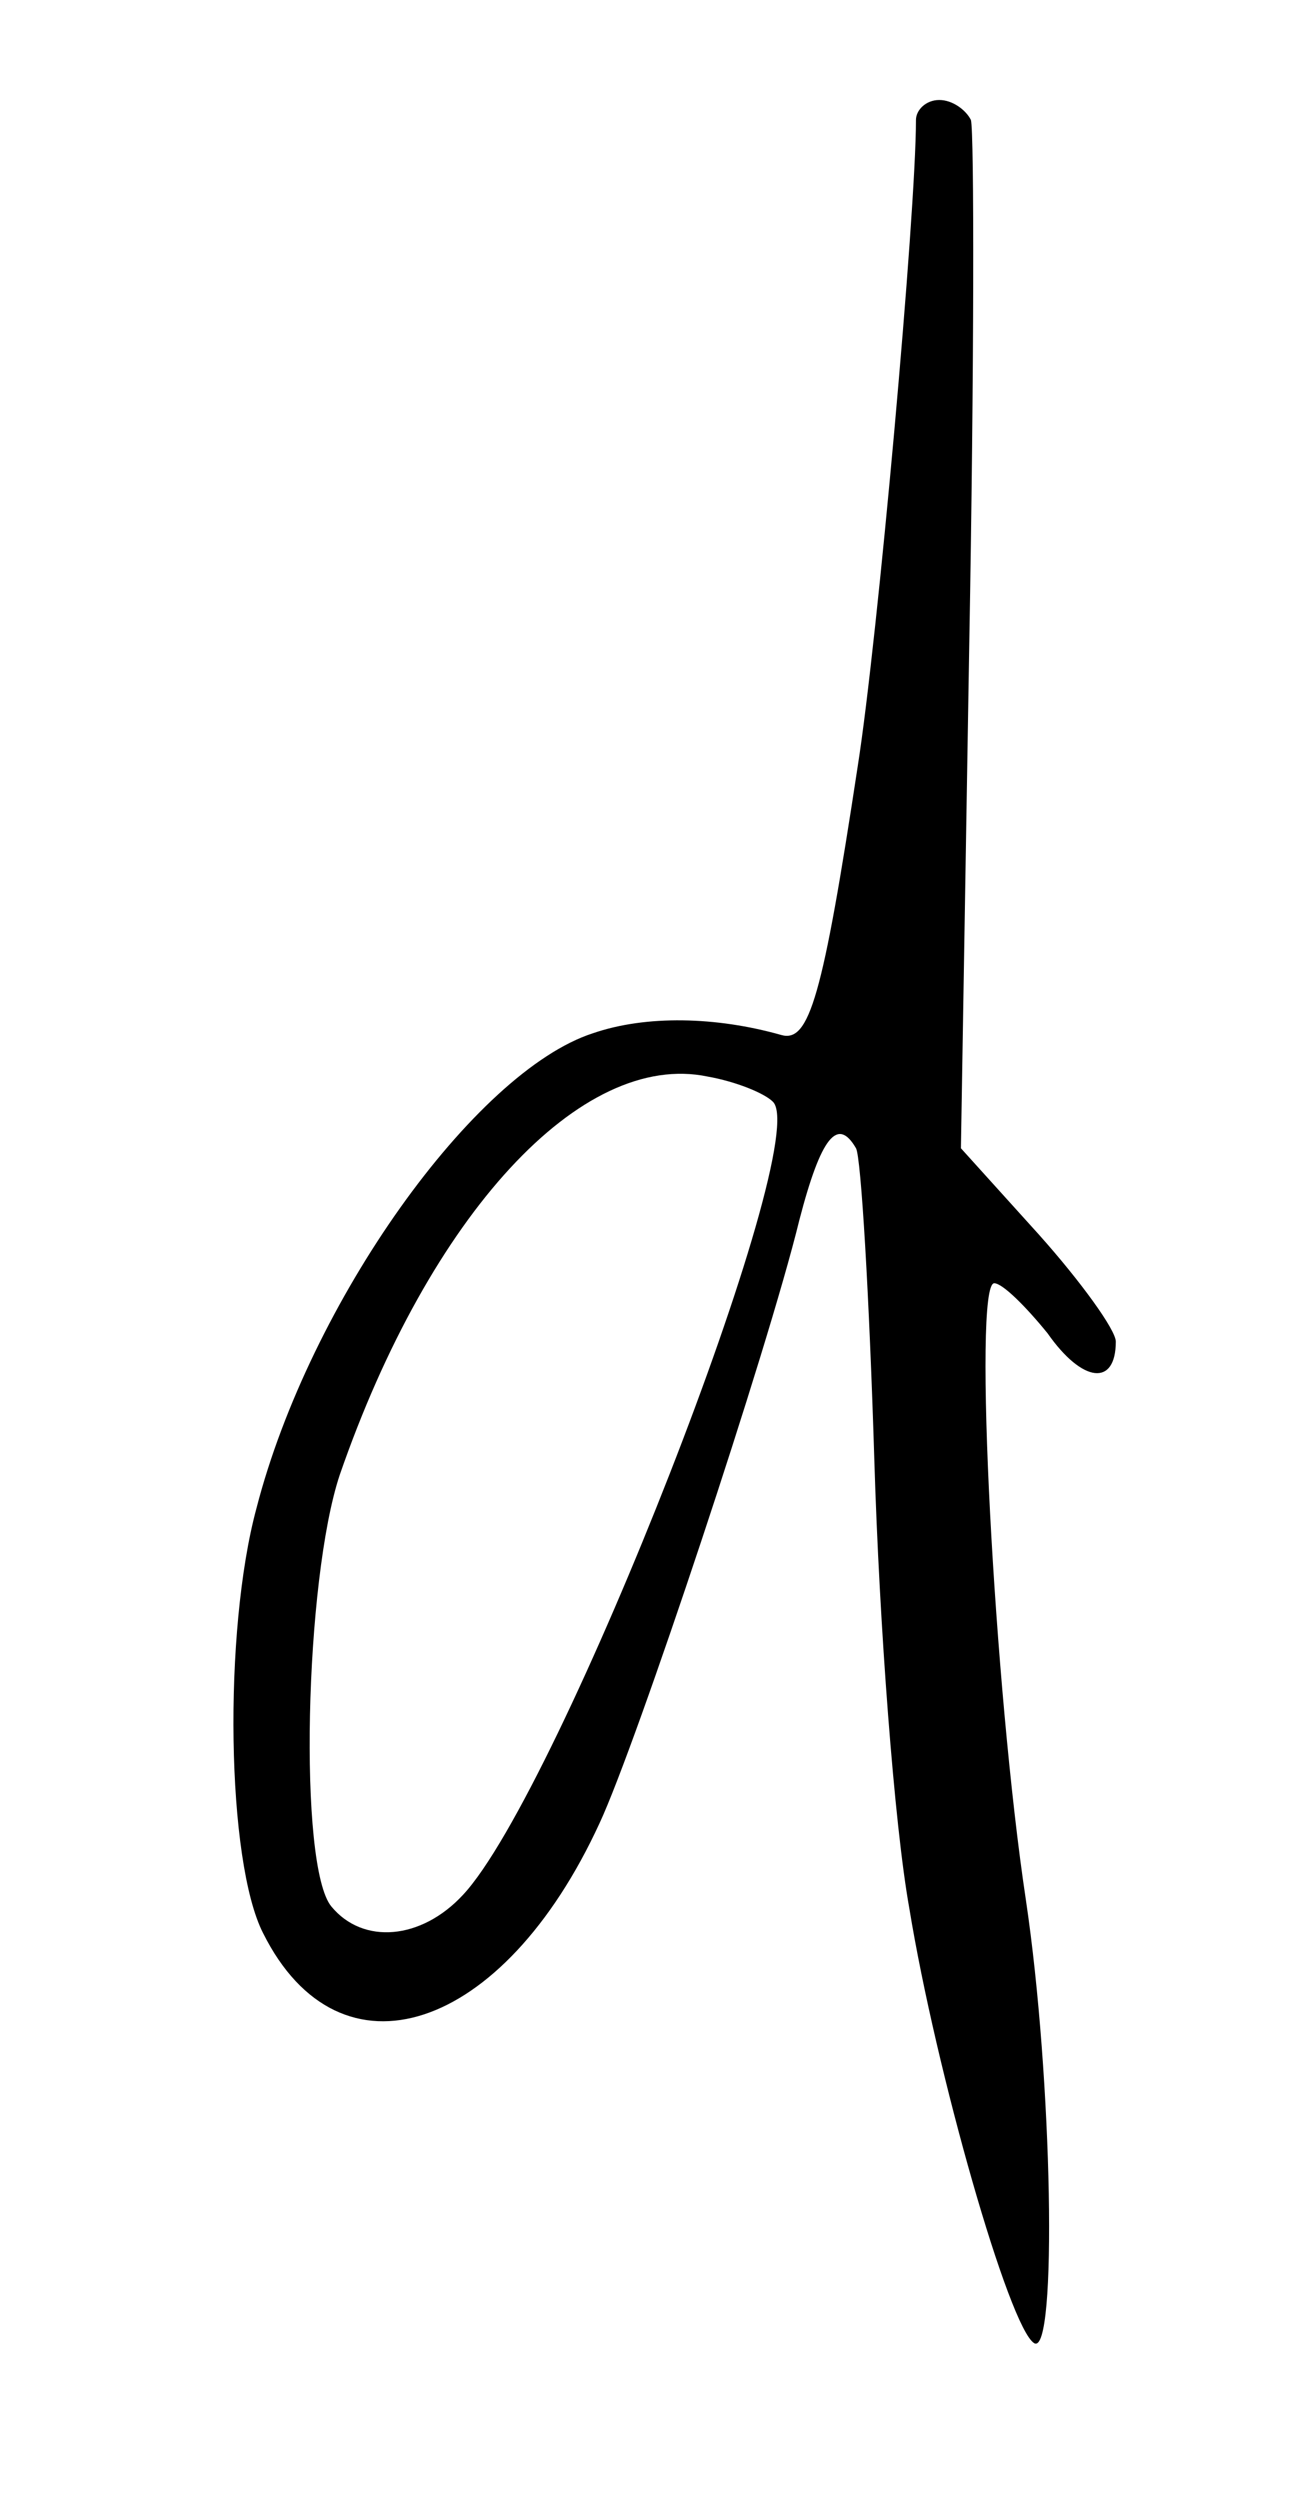 <svg id="d" version="1" xmlns="http://www.w3.org/2000/svg" width="104" height="200" viewBox="0 0 78 150"><path d="M55 7.2c0 5.6-2.3 31.2-3.5 38.8-2.1 13.8-2.9 16.6-4.6 16.1-3.9-1.1-8.1-1.2-11.3-.1-7.1 2.3-17 16.1-20.2 28.5-2 7.4-1.8 21.2.4 25.5 4.6 9.2 14.4 6 20.2-6.6 2.2-4.7 10.1-28.4 12-36.2 1.3-5 2.3-6.2 3.4-4.3.3.5.8 8.9 1.1 18.7.3 9.9 1.2 21.9 2.1 26.9 1.6 9.8 6 25.2 7.5 26.1 1.4.8 1.1-15.9-.5-26.6-1.9-12.6-3.2-37-1.9-37 .5 0 1.9 1.4 3.2 3 2.1 3 4.1 3.2 4.1.5 0-.7-2.1-3.6-4.6-6.4l-4.7-5.2.5-30.2c.3-16.6.3-30.8.1-31.5C58 6.6 57.2 6 56.4 6c-.8 0-1.4.6-1.4 1.2zm-8.6 58.9c2.5 2.3-12.8 41.4-18.6 47.6-2.5 2.7-6 3-7.9.7-2-2.4-1.6-19.6.5-25.9C25.8 72.9 34.9 63 42.5 64.6c1.7.3 3.4 1 3.9 1.5z"/></svg>